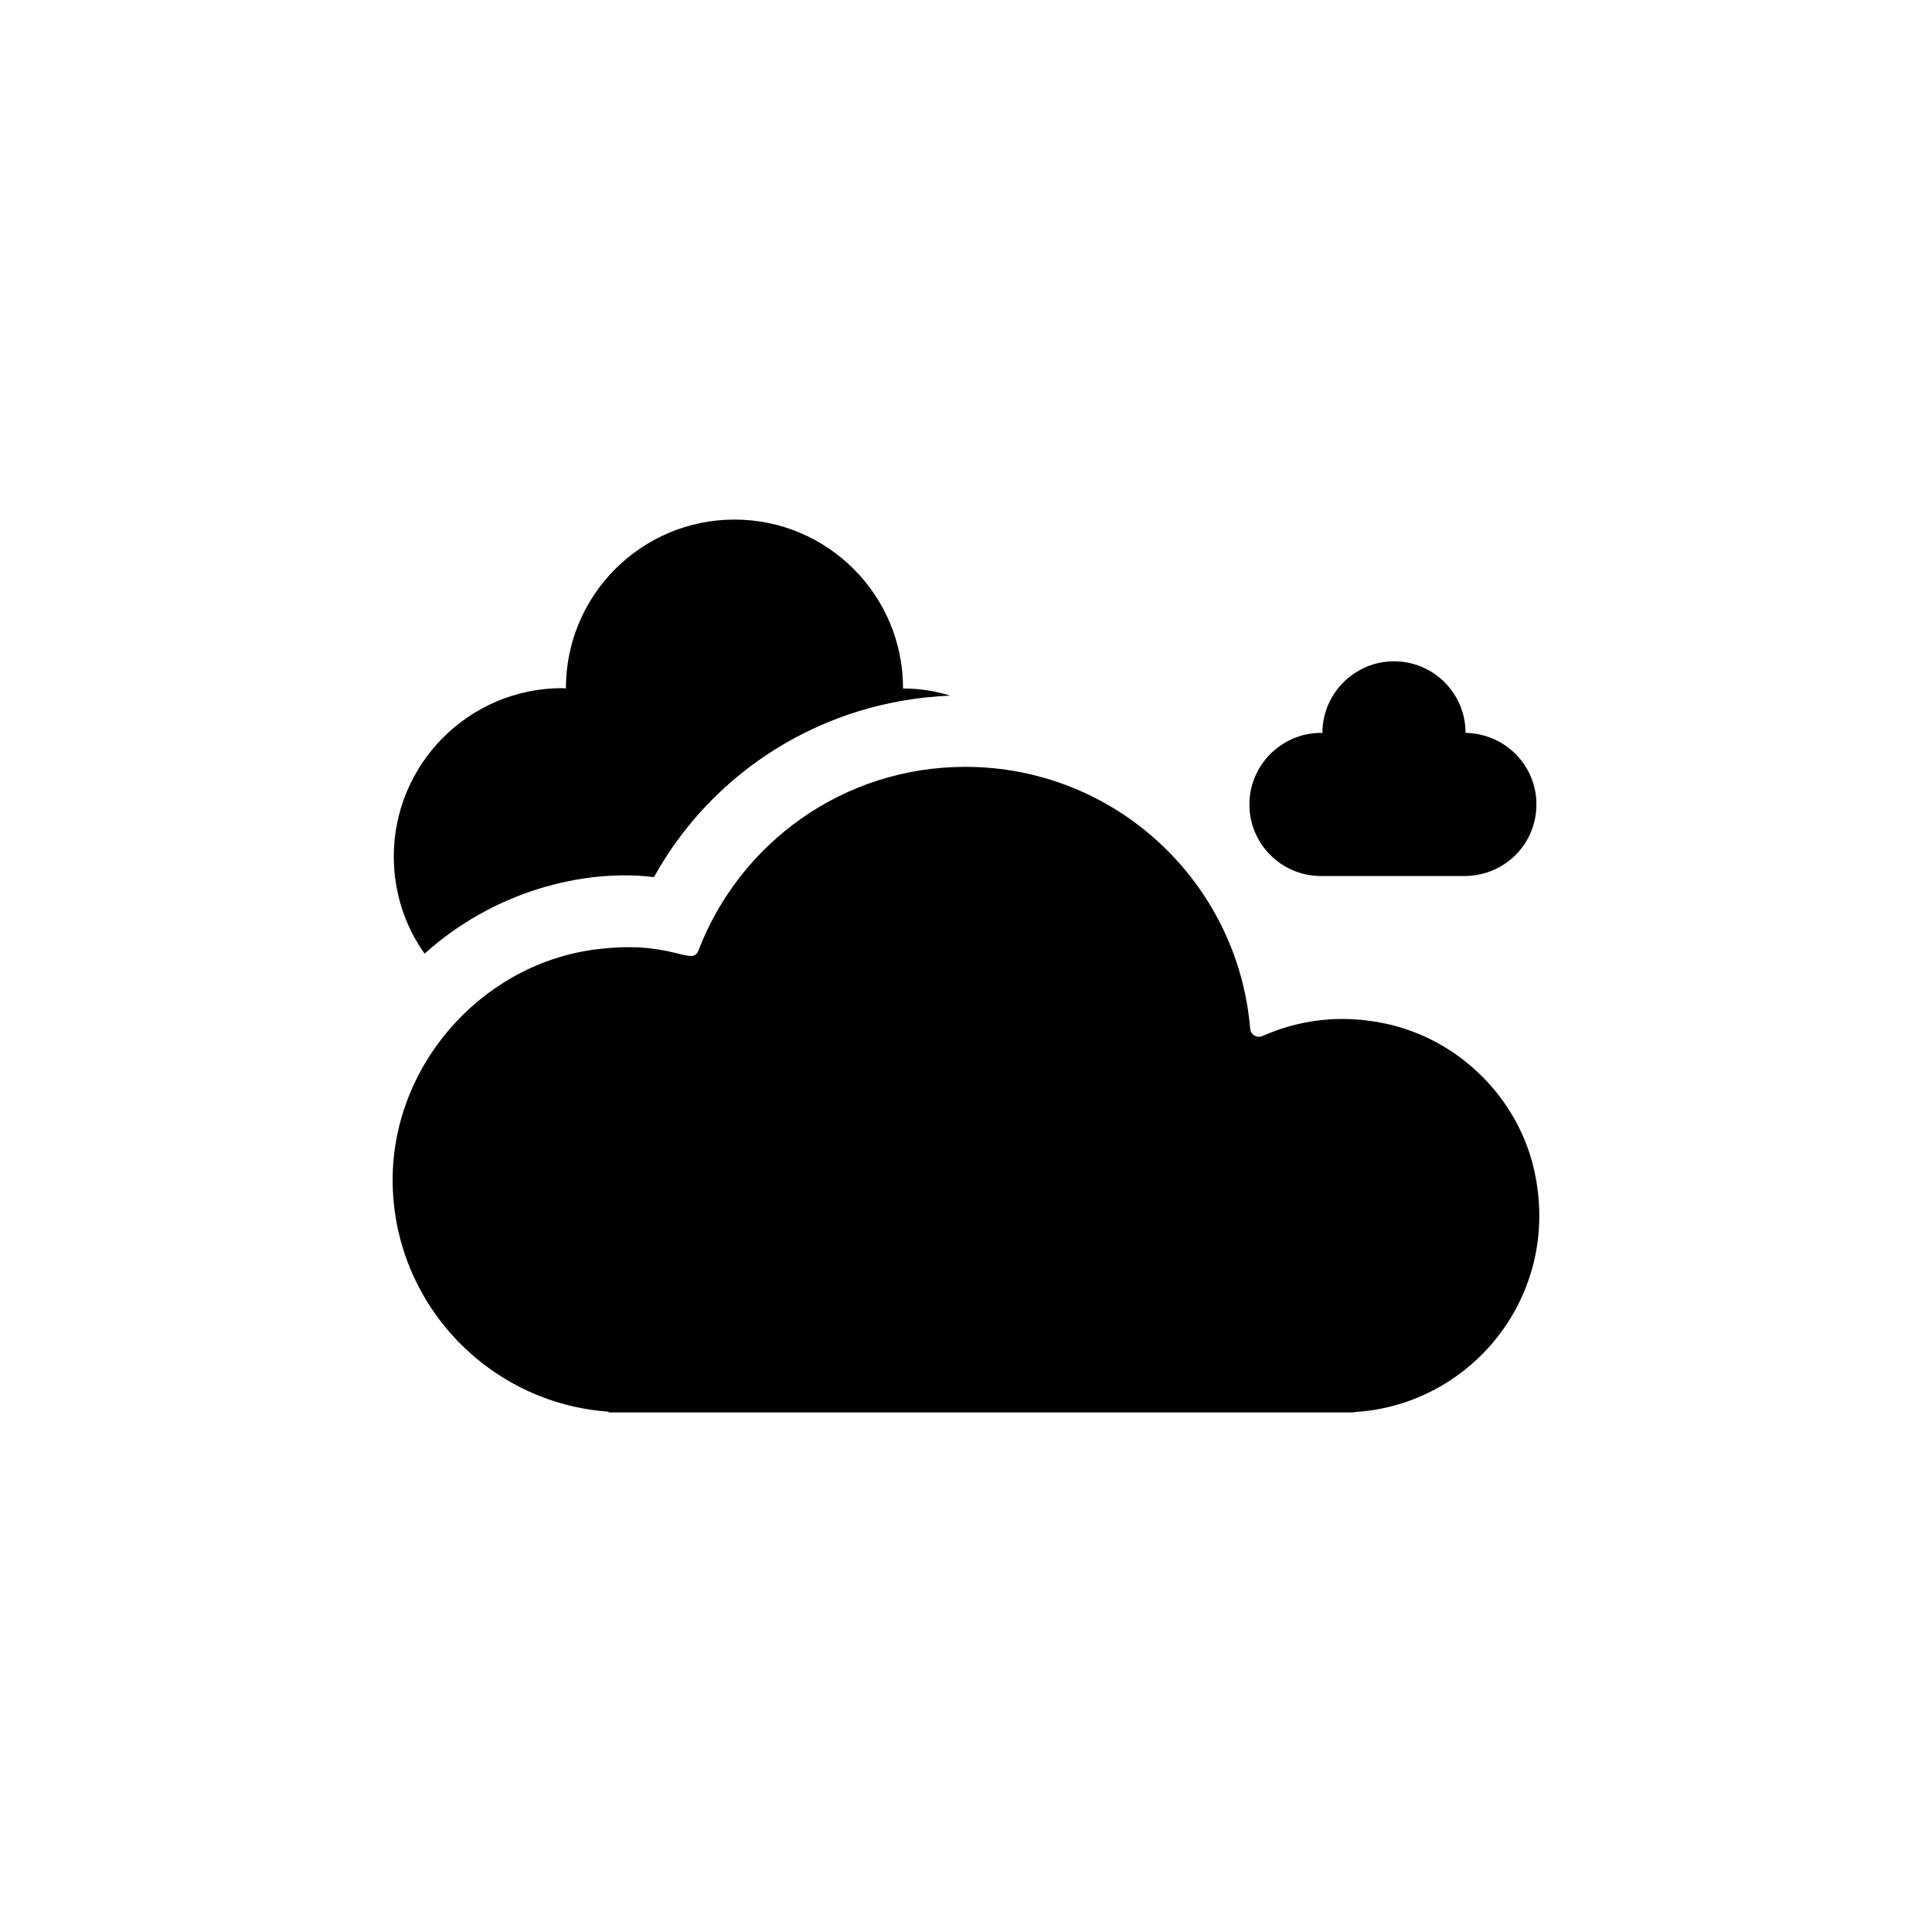 <?xml version="1.0" encoding="UTF-8"?>
<svg width="752pt" height="752pt" version="1.1" viewBox="0 0 752 752" xmlns="http://www.w3.org/2000/svg">
 <g>
  <path d="m597.34 456.3c-6.129-28.832-29.527-51.953-58.363-57.945-17.133-3.621-33.43-1.395-47.496 4.875-2.227 0.977-4.598-0.418-4.875-2.785-4.734-57.109-52.512-101.96-110.88-101.96-47.496 0-87.891 29.668-103.91 71.594-2.527 6.066-9.863-3.777-37.328-0.836-44.574 4.316-80.371 42.762-81.625 87.613-1.254 48.891 36.355 89.285 84.129 92.625l-0.277 0.277h290.42v-0.137c45.551-2.644 80.512-45.266 70.203-93.32z"/>
  <path d="m542.59 257.4c-15.32 0-27.859 12.535-27.859 27.859v0.141c-0.141 0-0.277-0.141-0.559-0.141-15.324 0-27.859 12.535-27.859 27.859 0 15.461 12.535 27.859 27.859 27.859h56.273c15.539-0.281 27.578-12.656 27.578-27.859 0-15.32-12.258-27.578-27.578-27.859 0-15.324-12.395-27.859-27.855-27.859z"/>
  <path d="m153.28 333.45c0 14.066 4.457 27.16 11.98 37.746 27.066-24.379 61.938-33.094 89.285-29.809 23.121-41.648 66.301-68.668 115.33-70.621-5.852-1.812-11.98-2.785-18.387-2.785v-0.141c0-36.215-29.391-65.605-65.605-65.605-36.219 0.008-65.609 29.398-65.609 65.609v0.141c-0.559 0-0.977-0.141-1.395-0.141-36.211 0-65.602 29.391-65.602 65.605z"/>
 </g>
</svg>
